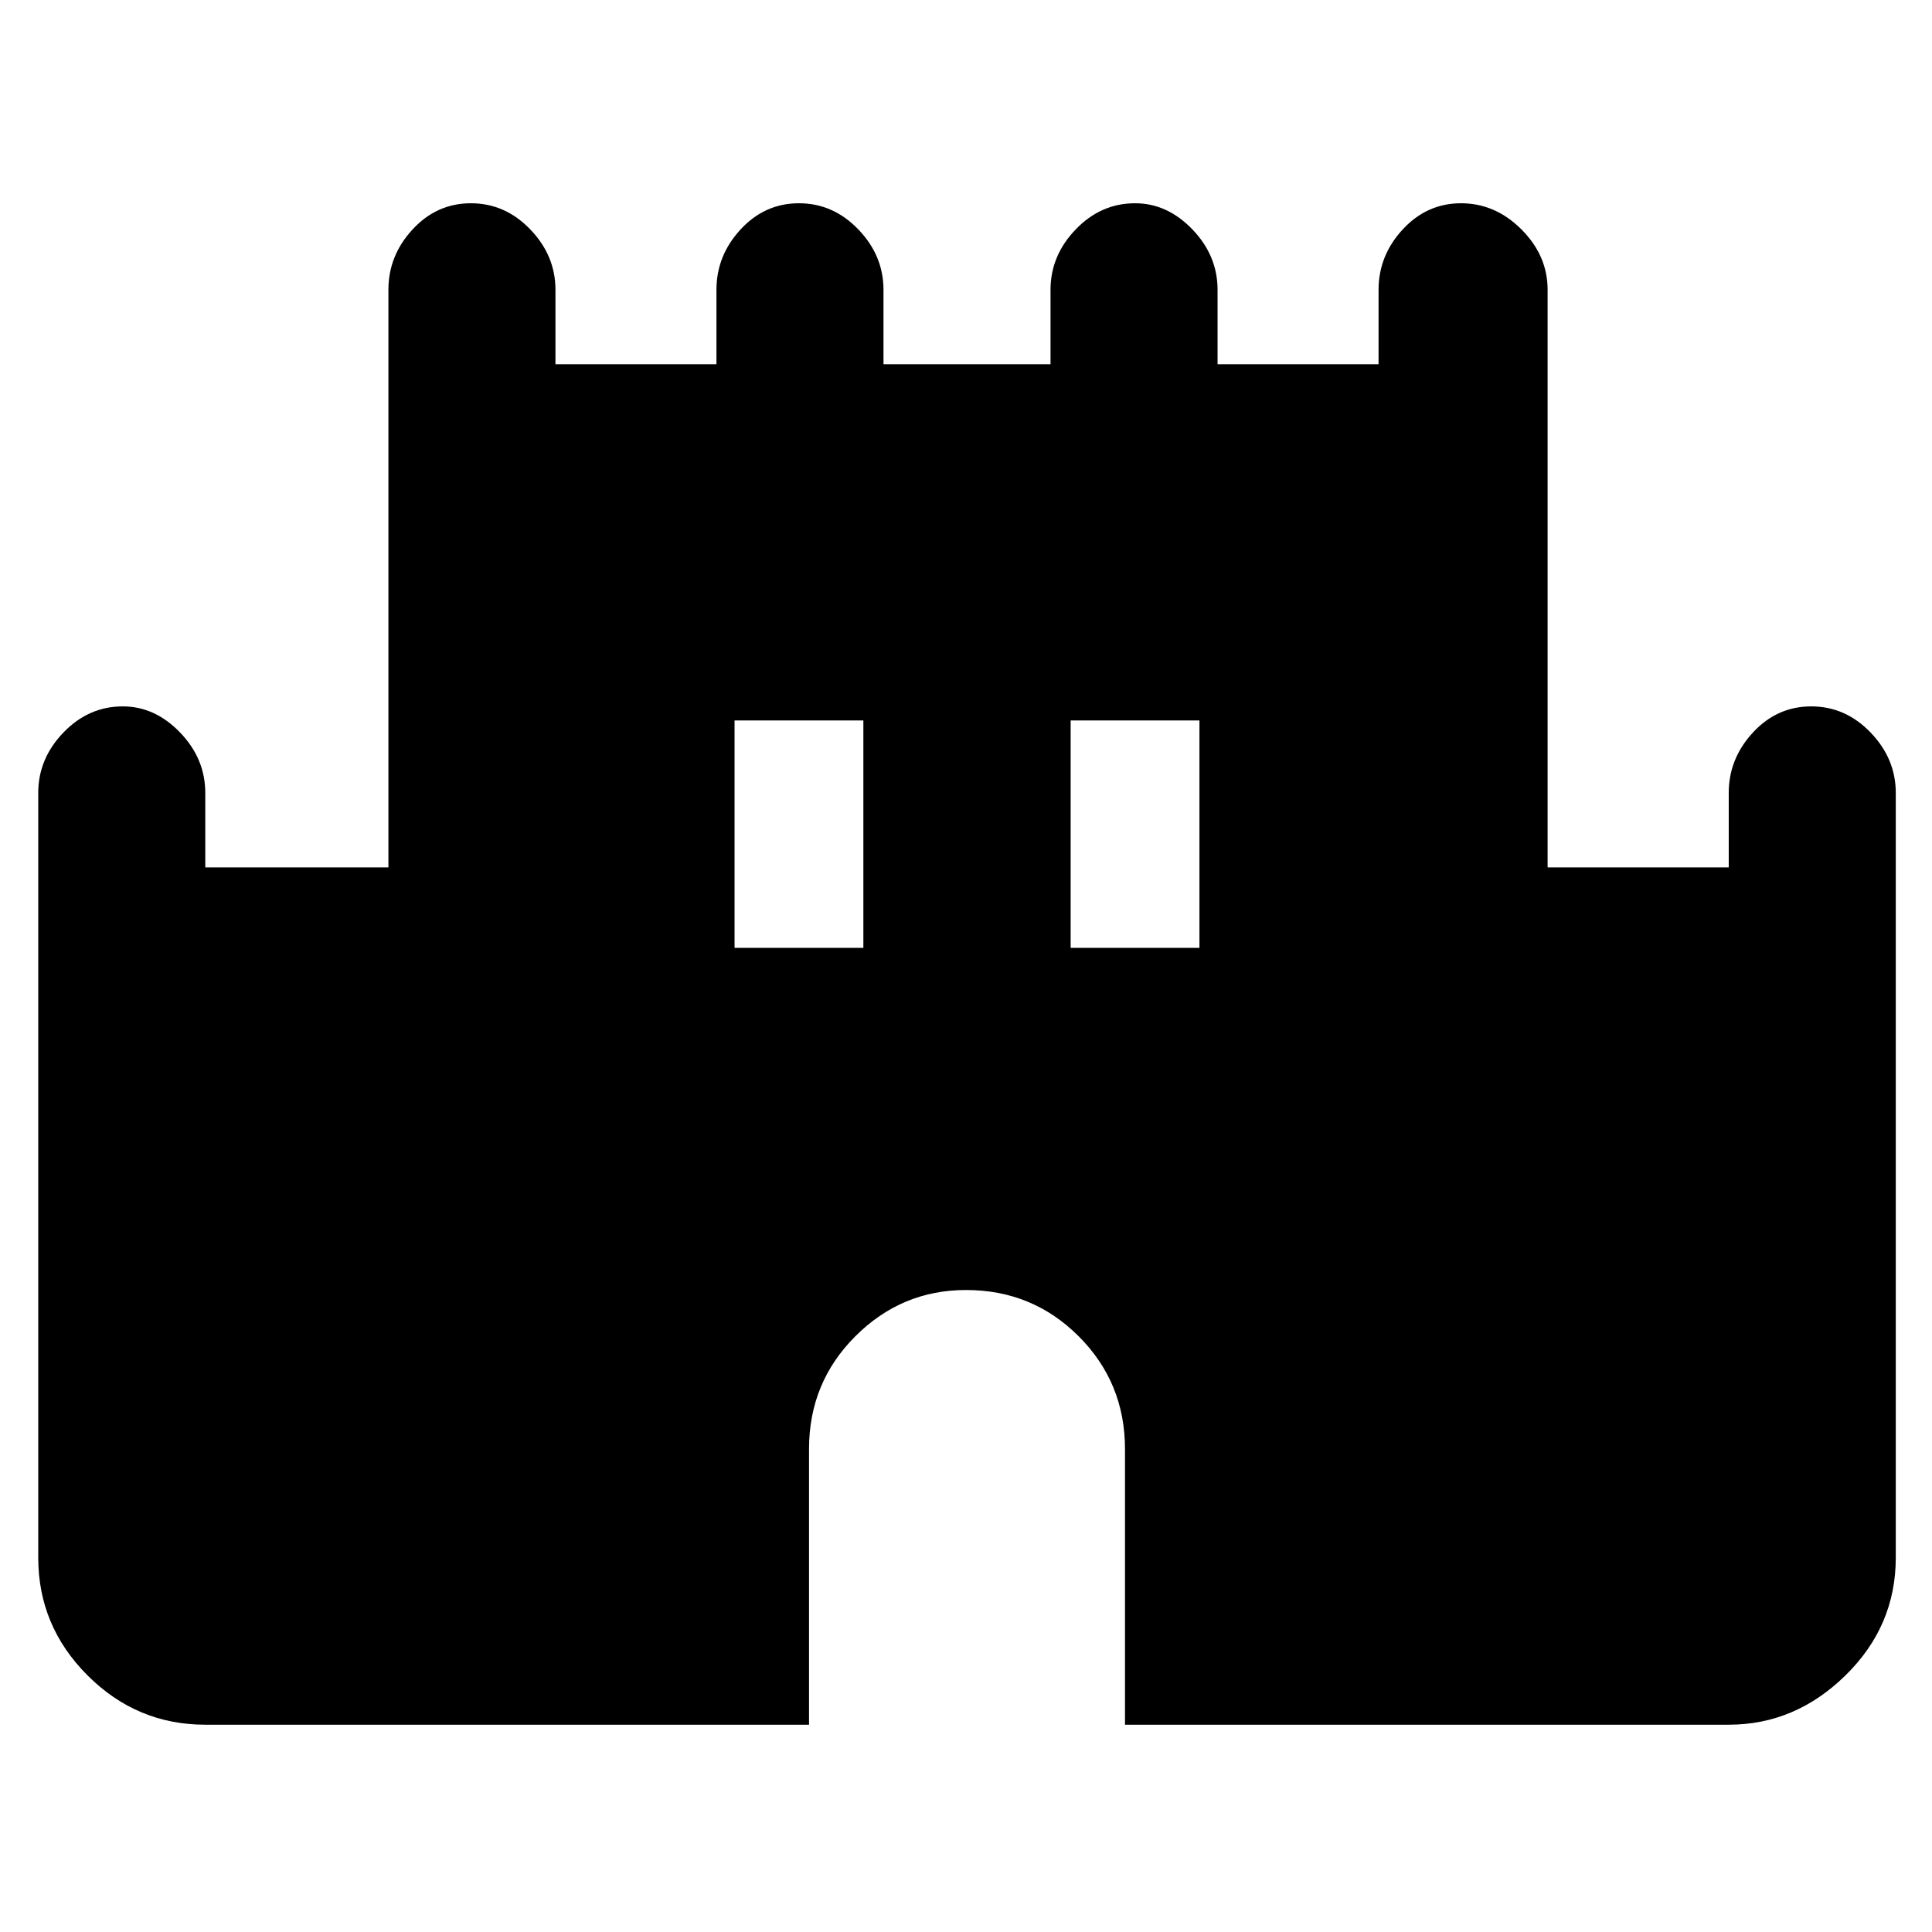 <svg xmlns="http://www.w3.org/2000/svg" height="48" width="48"><path d="M5.1 42.85Q3.4 42.85 2.175 41.625Q0.95 40.4 0.95 38.7V19.7Q0.95 18.85 1.575 18.2Q2.2 17.55 3.05 17.55Q3.85 17.55 4.475 18.2Q5.1 18.85 5.1 19.7V21.55H9.65V7.2Q9.65 6.35 10.25 5.7Q10.85 5.05 11.7 5.05Q12.55 5.05 13.175 5.7Q13.8 6.35 13.8 7.2V9.05H17.8V7.2Q17.8 6.35 18.4 5.7Q19 5.05 19.85 5.05Q20.7 5.05 21.325 5.7Q21.95 6.35 21.95 7.2V9.05H26.1V7.2Q26.1 6.35 26.725 5.7Q27.35 5.05 28.2 5.05Q29 5.05 29.625 5.7Q30.25 6.35 30.25 7.2V9.05H34.25V7.2Q34.25 6.35 34.85 5.7Q35.45 5.05 36.3 5.05Q37.15 5.05 37.8 5.7Q38.45 6.35 38.45 7.2V21.55H42.95V19.7Q42.95 18.85 43.55 18.2Q44.15 17.55 45 17.55Q45.85 17.55 46.475 18.2Q47.1 18.85 47.1 19.7V38.7Q47.1 40.4 45.85 41.625Q44.6 42.85 42.95 42.85H27.95V36Q27.95 34.35 26.8 33.2Q25.65 32.05 24 32.05Q22.4 32.05 21.25 33.2Q20.1 34.35 20.1 36V42.85ZM18.25 23.55H21.45V17.9H18.25ZM26.6 23.55H29.8V17.9H26.6Z"/></svg>